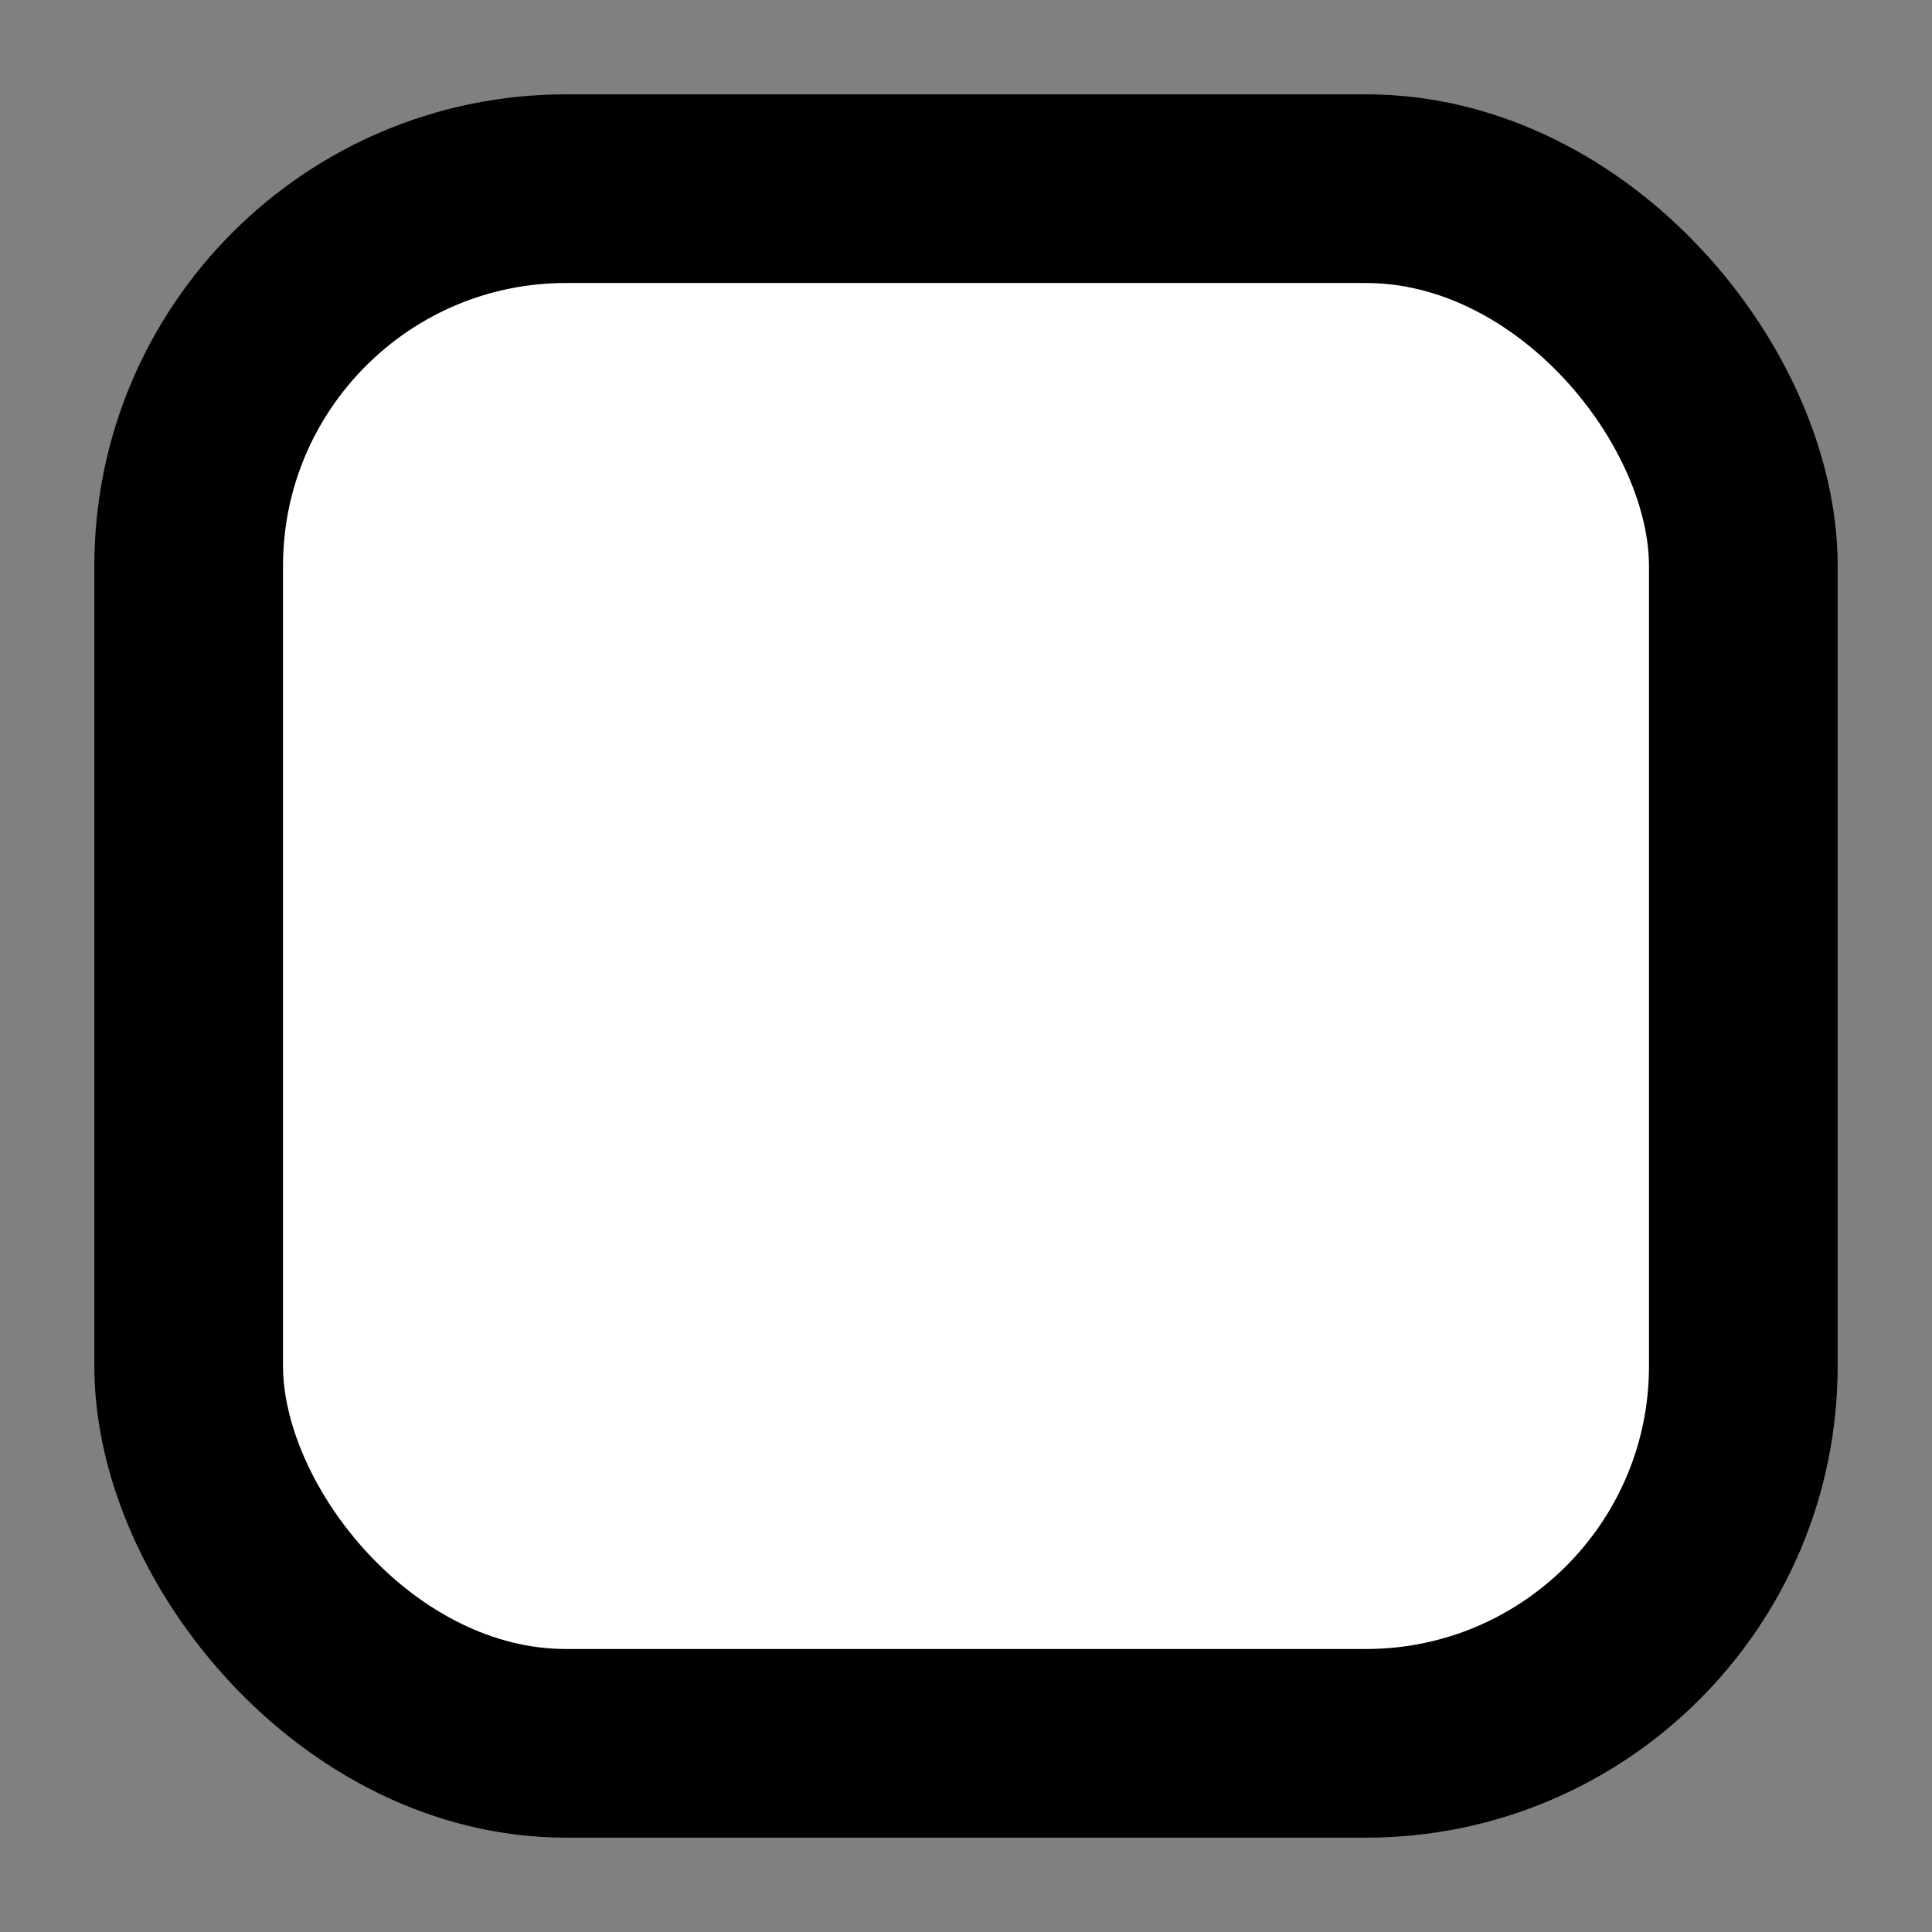 <svg width="48" height="48" viewBox="0 0 512 512" xmlns="http://www.w3.org/2000/svg">
  <rect x="0" y="0" width="512" height="512" fill="#808080" stroke="none"/>
  <style>
    .logo-outline {
      fill: #ffffff;
    }
    .logo-dot {
      fill: #ffffff;
    }
    @media (prefers-color-scheme: light) {
      .logo-outline, .logo-dot {
        fill: #000000;
      }
    }
  </style>
  <rect class="logo-outline" x="50" y="50" width="412" height="412" rx="100" ry="100" stroke-width="50" fill="none" stroke="currentColor" />
  <circle class="logo-dot" cx="350" cy="250" r="45" />
</svg>